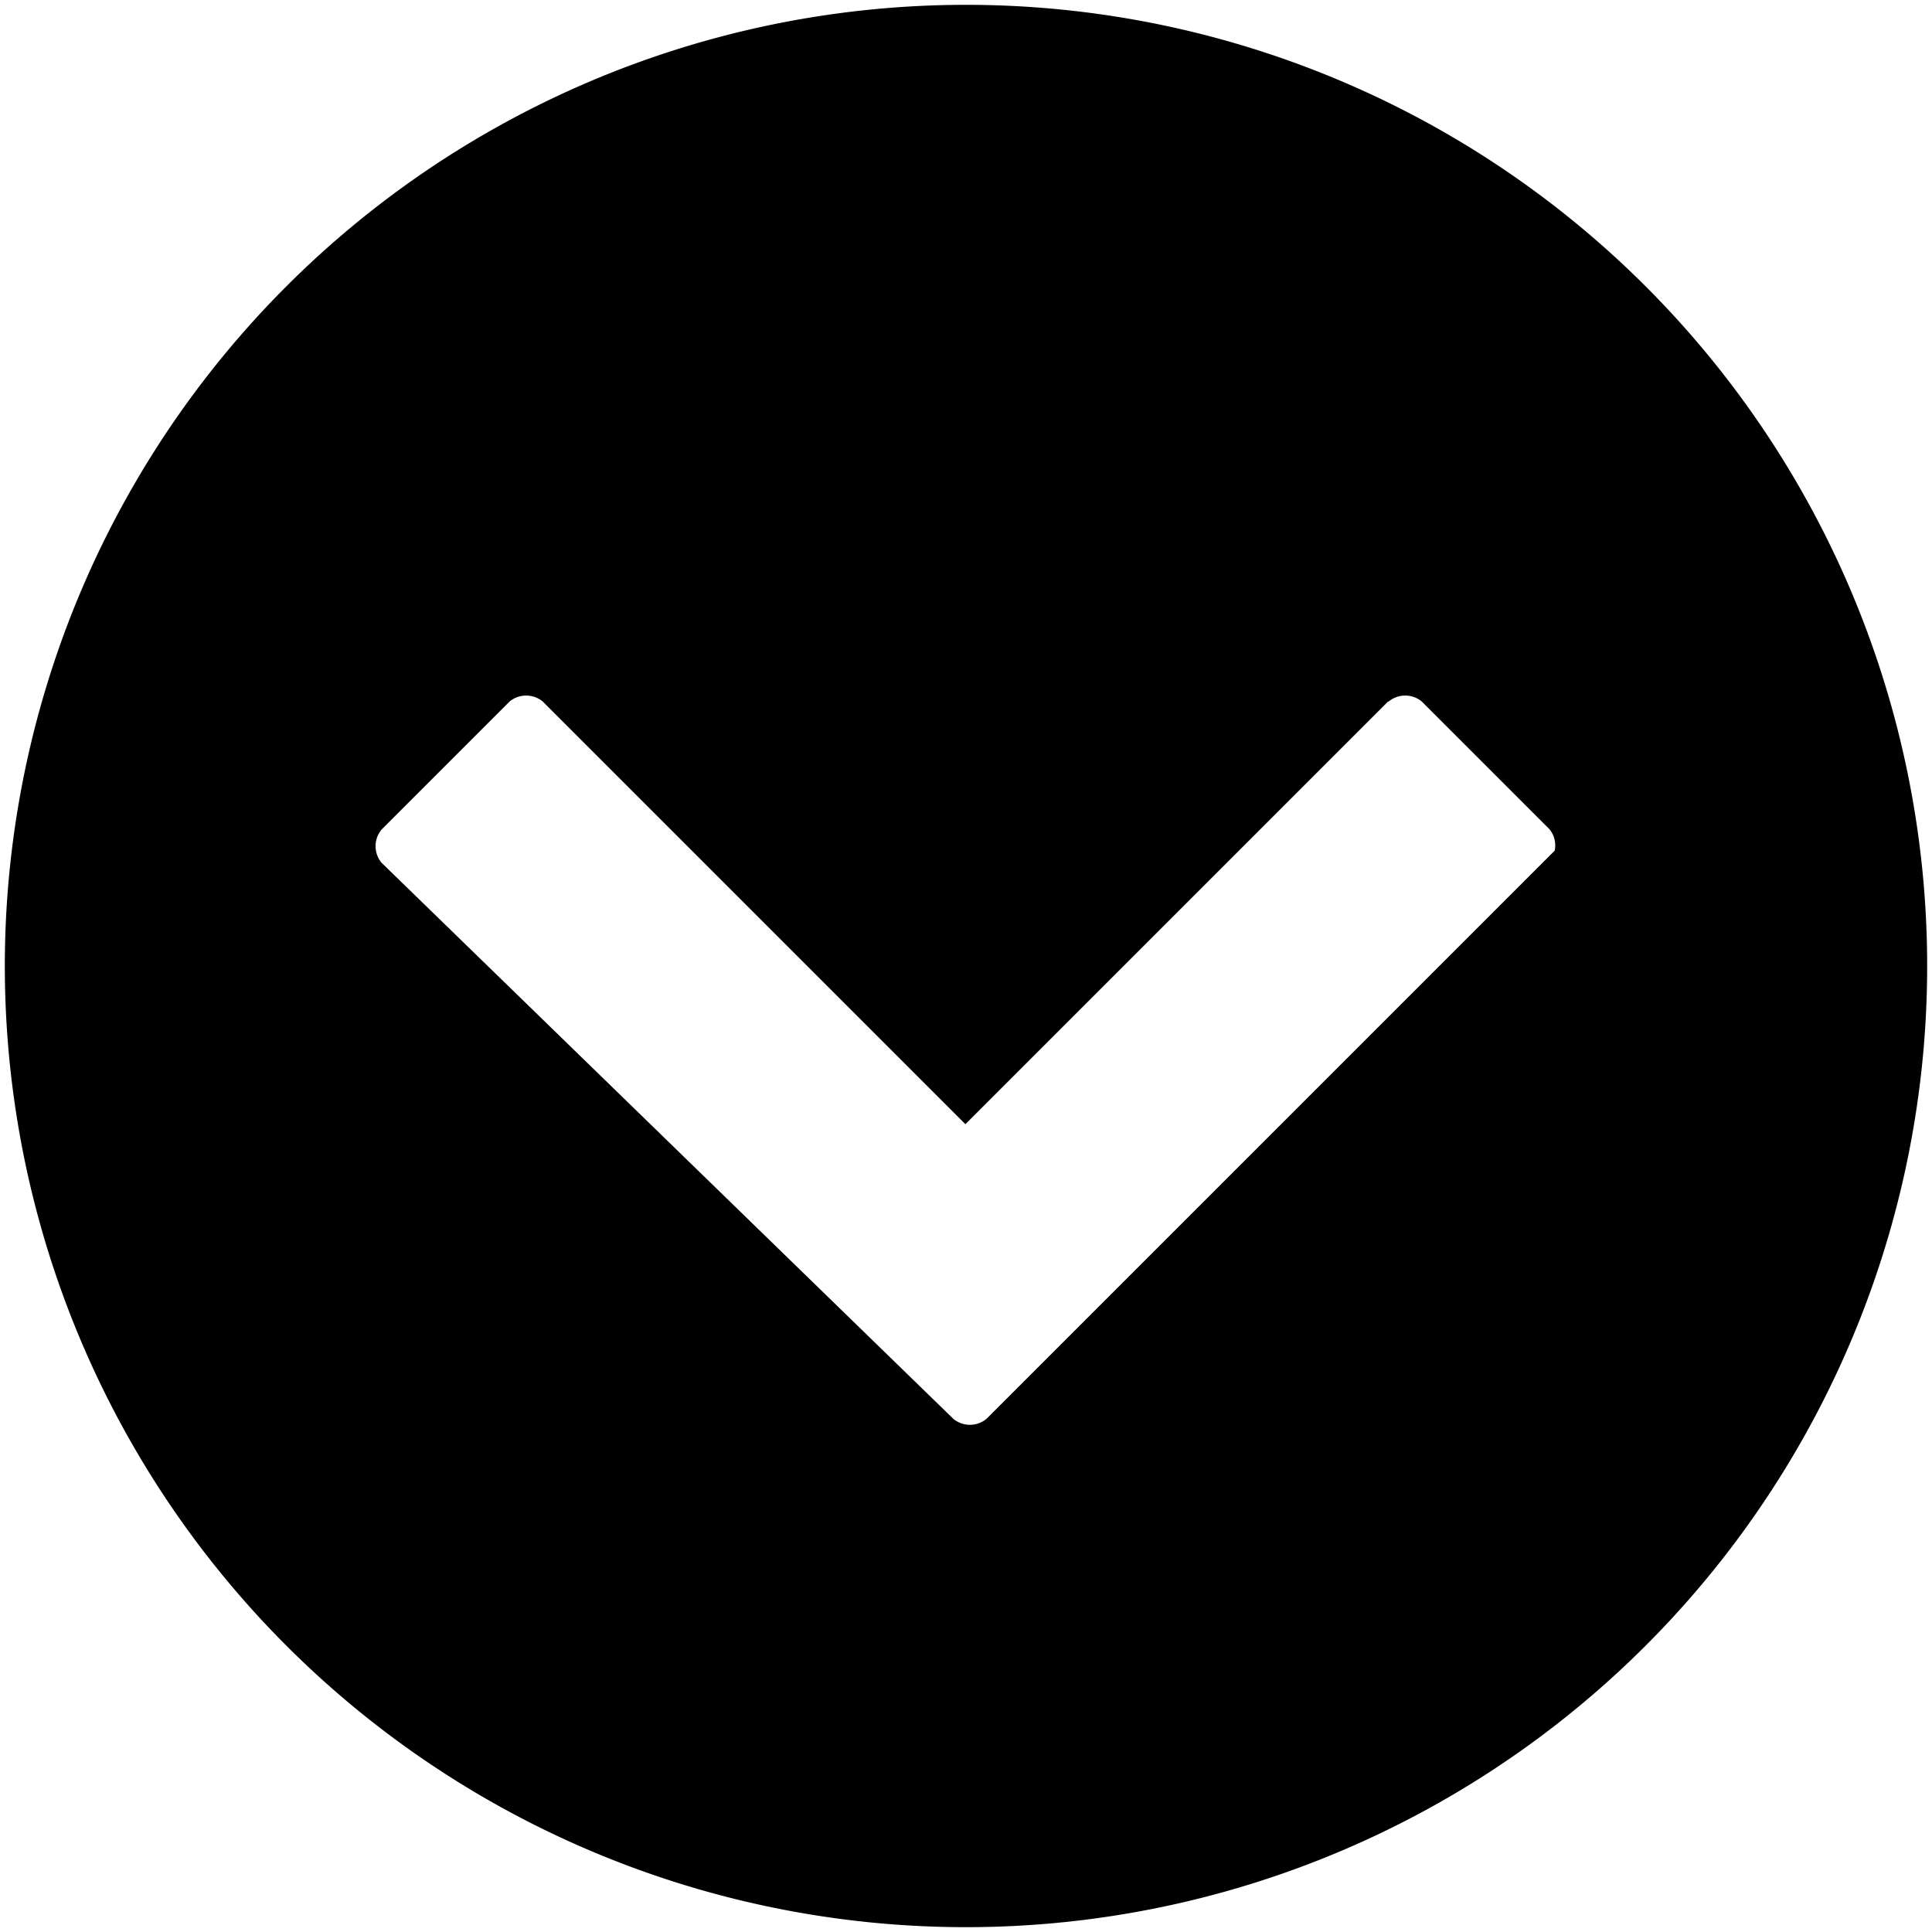 <svg data-name="Layer 1" xmlns="http://www.w3.org/2000/svg" viewBox="0 0 32 32">
    <path d="M.08 16A15.92 15.92 0 1016 .08 15.92 15.92 0 00.08 16zM23 11.62a.43.43 0 01.55 0l2.11 2.11a.42.42 0 01.09.36l-9.41 9.41a.43.43 0 01-.55 0l-9.47-9.21a.43.43 0 010-.55l2.12-2.12a.43.43 0 01.55 0l7 7 7-7z"/>
</svg>
